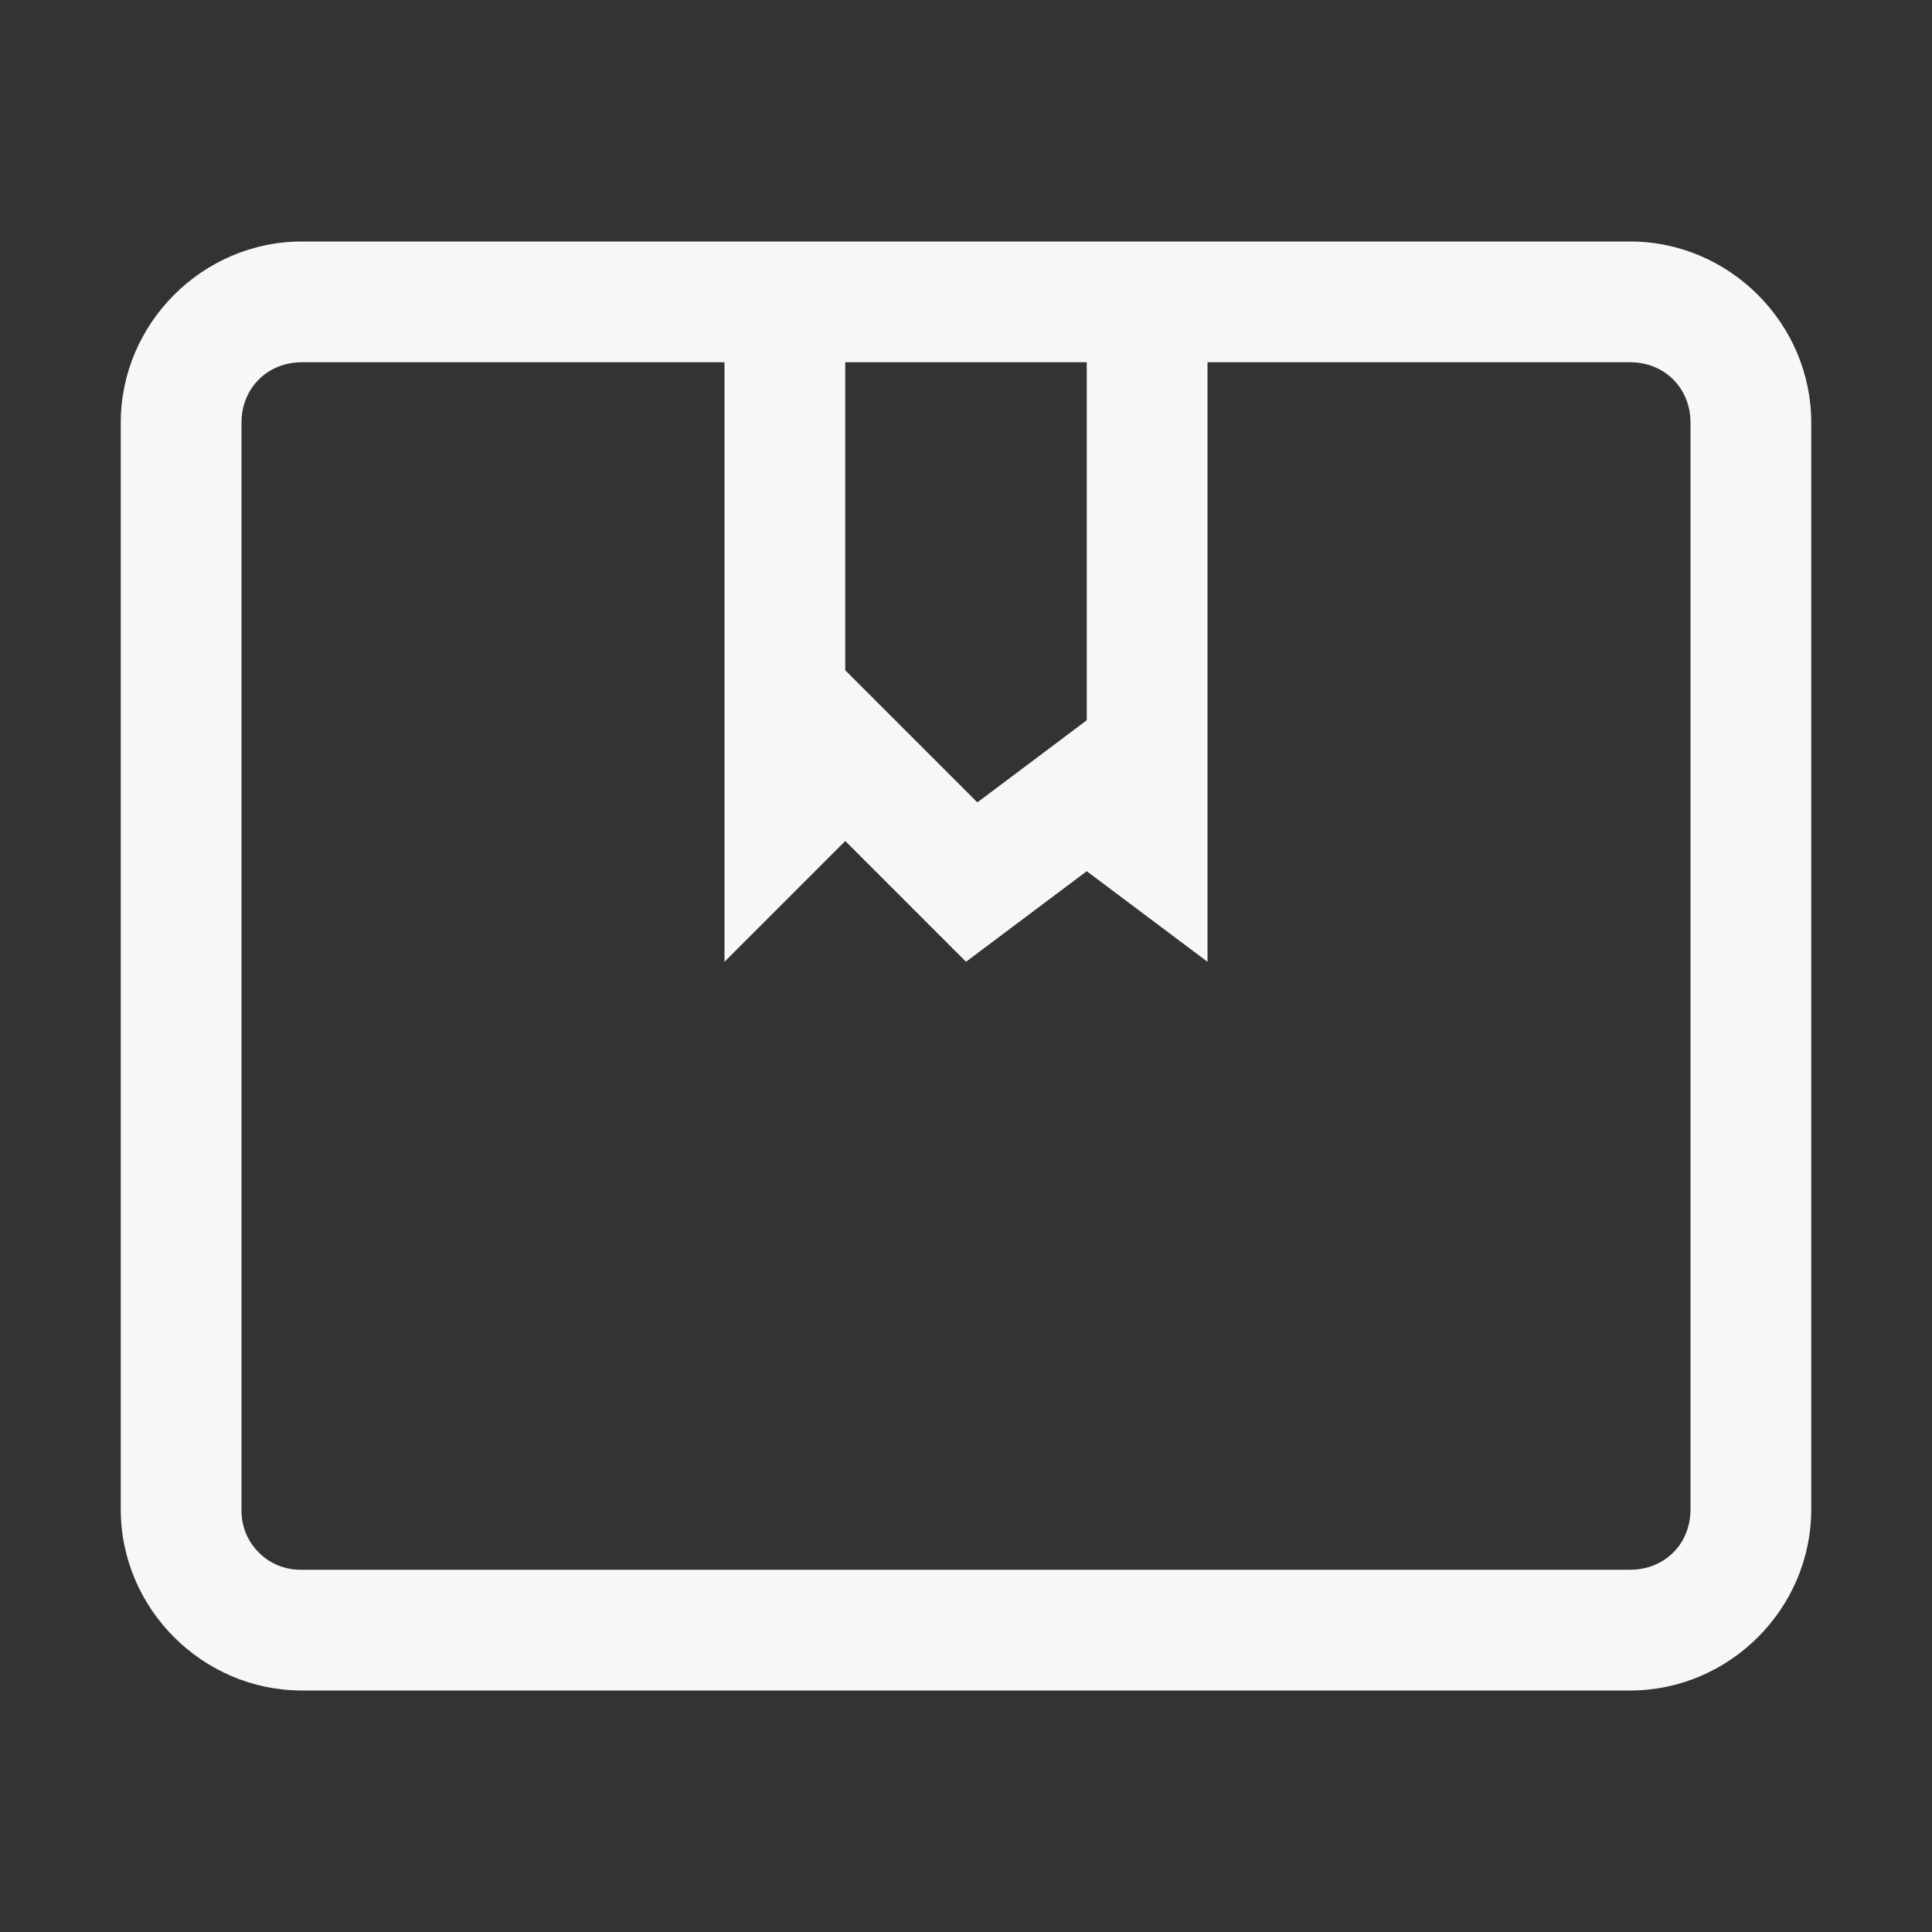 <?xml version="1.0" standalone="no"?><!-- Generator: Gravit.io --><svg xmlns="http://www.w3.org/2000/svg" xmlns:xlink="http://www.w3.org/1999/xlink" style="isolation:isolate" viewBox="0 0 16 16" width="16" height="16"><rect x="0" y="0" width="16" height="16" fill="#333333" stroke="none"/><defs><clipPath id="_clipPath_fAiBu5Pa1cmkcWo2ehCuLzj7ZEhZBp1Q"><rect width="16" height="16"/></clipPath></defs><g clip-path="url(#_clipPath_fAiBu5Pa1cmkcWo2ehCuLzj7ZEhZBp1Q)"><path d=" M 2.5 2 C 1.678 2 1 2.678 1 3.5 L 1 12.5 C 1 13.323 1.678 14 2.5 14 L 13.5 14 C 14.322 14 15 13.323 15 12.5 L 15 3.5 C 15 2.678 14.322 2 13.5 2 L 2.5 2 Z  M 2.5 3 L 6 3 L 6 7.965 L 7 6.965 L 8 7.965 L 9 7.215 L 10 7.965 L 10 3 L 13.5 3 C 13.786 3 14 3.215 14 3.5 L 14 12.5 C 14 12.786 13.786 13 13.5 13 L 2.5 13 C 2.366 13.003 2.237 12.952 2.143 12.857 C 2.048 12.763 1.997 12.634 2 12.5 L 2 3.5 C 2 3.215 2.214 3 2.5 3 Z  M 7 3 L 9 3 L 9 5.965 L 8.094 6.645 L 7 5.551 L 7 3 Z " fill="#F7F7F7"/><rect x="18.188" y="-0.156" width="4.625" height="3.594" transform="matrix(1,0,0,1,0,0)" fill="#F7F7F7"/></g></svg>
